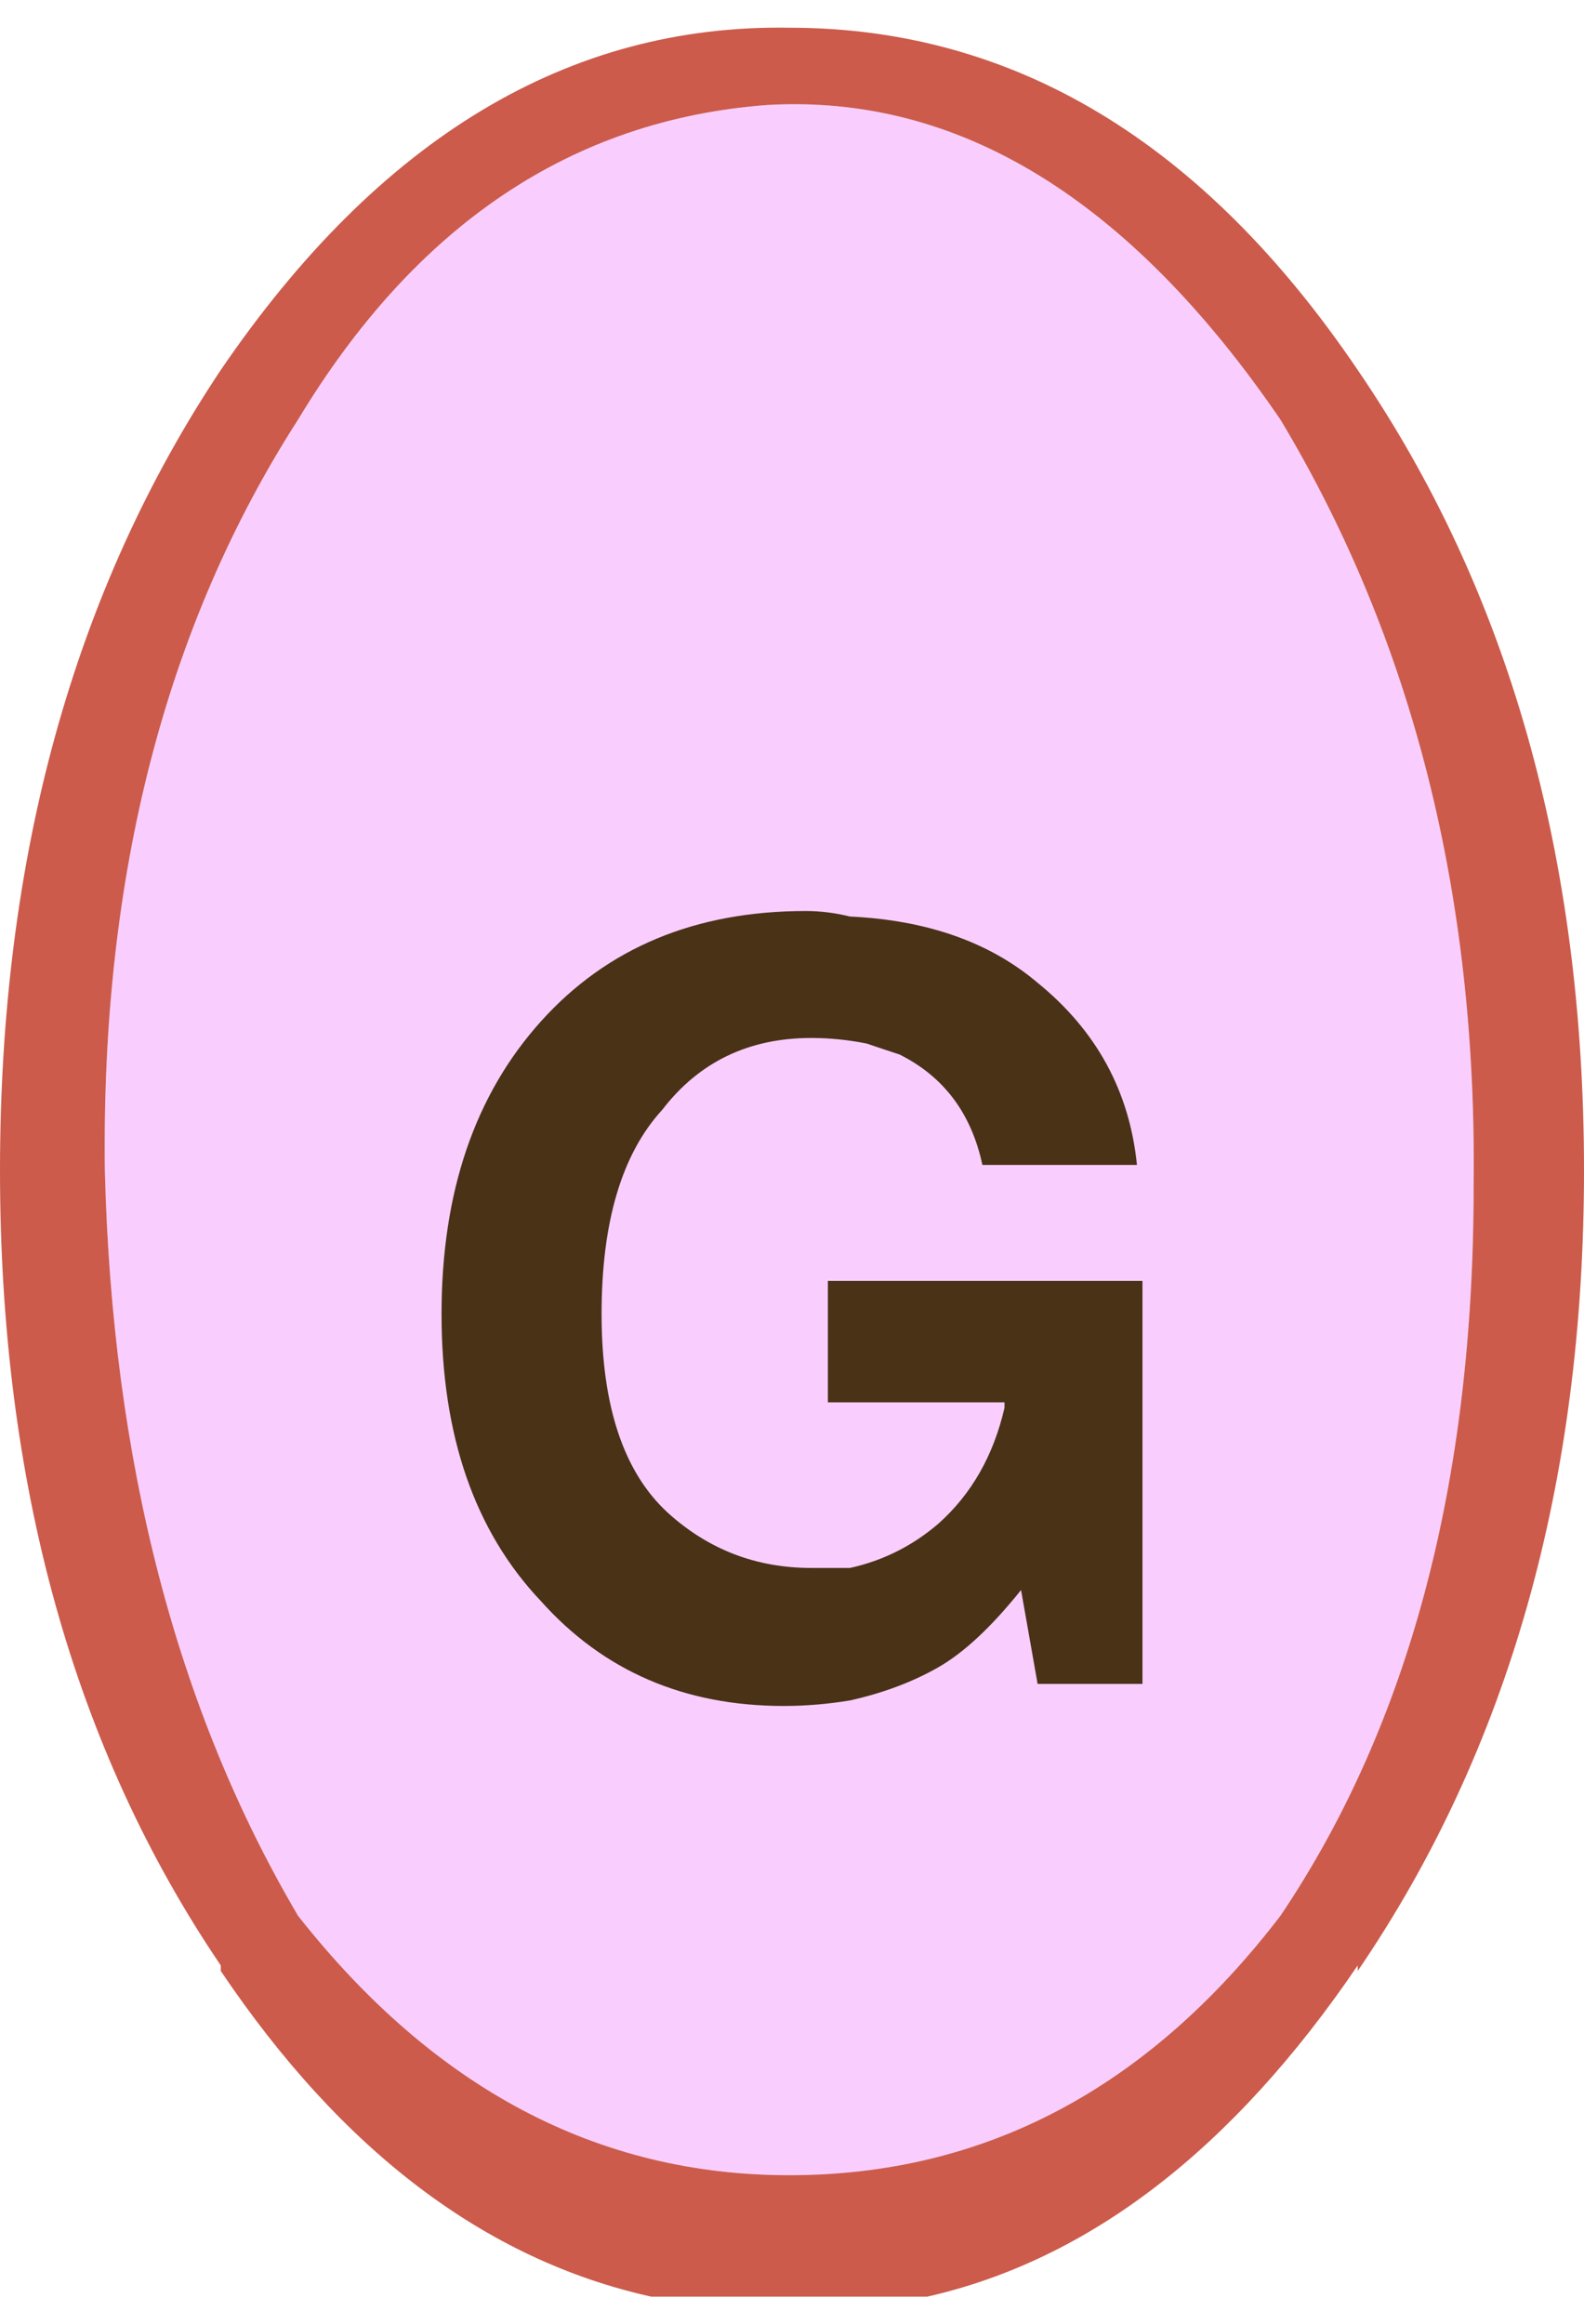 <?xml version="1.0" encoding="UTF-8" standalone="no"?>
<!-- Created with Inkscape (http://www.inkscape.org/) -->

<svg
   xmlns:dc="http://purl.org/dc/elements/1.1/"
   xmlns:cc="http://creativecommons.org/ns#"
   xmlns:rdf="http://www.w3.org/1999/02/22-rdf-syntax-ns#"
   xmlns:svg="http://www.w3.org/2000/svg"
   xmlns="http://www.w3.org/2000/svg"
   version="1.1"
   width="14.35"
   height="21.051"
   viewBox="0 0 14.35 21.051"
   id="Selected_Items"
   xml:space="preserve"><defs
     id="defs148" /><g
     transform="translate(-11.5,-30.599)"
     id="g84"><g
       id="g86"><path
         d="m 18.45,31.55 c 1.733,-0.1 3.283,0.85 4.65,2.85 1.2,2 1.783,4.317 1.75,6.95 0,2.667 -0.583,4.867 -1.75,6.6 -1.2,1.566 -2.684,2.35 -4.45,2.35 -1.733,0 -3.217,-0.783 -4.45,-2.35 -1.1,-1.867 -1.684,-4.117 -1.75,-6.75 -0.034,-2.667 0.55,-4.934 1.75,-6.8 1.067,-1.767 2.483,-2.717 4.25,-2.85 z"
         id="path88"
         style="fill:#f9ceff;fill-rule:evenodd" /><path
         d="m 18.45,31.55 c -1.767,0.133 -3.184,1.083 -4.25,2.85 -1.2,1.867 -1.784,4.133 -1.75,6.8 0.066,2.633 0.65,4.883 1.75,6.75 1.233,1.566 2.716,2.35 4.45,2.35 1.767,0 3.25,-0.783 4.45,-2.35 1.167,-1.733 1.75,-3.934 1.75,-6.6 0.033,-2.633 -0.55,-4.95 -1.75,-6.95 -1.367,-2 -2.917,-2.95 -4.65,-2.85 z m 5.35,2.4 c 1.367,2 2.05,4.417 2.05,7.25 0,2.833 -0.684,5.25 -2.05,7.25 V 48.4 c -1.133,1.667 -2.433,2.667 -3.9,3 H 17.4 C 15.9,51.067 14.6,50.084 13.5,48.45 V 48.4 c -1.333,-1.967 -2,-4.367 -2,-7.2 0,-2.833 0.667,-5.25 2,-7.25 1.433,-2.1 3.15,-3.133 5.15,-3.1 2.033,0 3.75,1.033 5.15,3.1 z"
         id="path90"
         style="fill:#cc5b4c;fill-rule:evenodd" /></g><g
       id="g92"><path
         d="m 19.2,38.9 c 0.7,0.033 1.267,0.233 1.7,0.6 0.533,0.433 0.833,0.983 0.9,1.65 h -1.4 c -0.1,-0.467 -0.35,-0.8 -0.75,-1 -0.1,-0.033 -0.2,-0.066 -0.3,-0.1 C 19.183,40.017 19.017,40 18.85,40 c -0.567,0 -1.017,0.217 -1.35,0.65 -0.367,0.4 -0.55,1.017 -0.55,1.85 0,0.833 0.2,1.433 0.6,1.8 0.367,0.333 0.8,0.5 1.3,0.5 0.1,0 0.217,0 0.35,0 0.3,-0.066 0.566,-0.2 0.8,-0.4 0.3,-0.267 0.5,-0.617 0.6,-1.05 V 43.3 H 19 v -1.1 h 2.85 v 3.65 H 20.9 L 20.75,45 c -0.267,0.333 -0.517,0.567 -0.75,0.7 -0.233,0.133 -0.5,0.233 -0.8,0.3 -0.2,0.033 -0.4,0.05 -0.6,0.05 -0.9,0 -1.633,-0.316 -2.2,-0.95 -0.6,-0.633 -0.9,-1.5 -0.9,-2.6 0,-1.1 0.3,-1.983 0.9,-2.65 0.6,-0.667 1.4,-1 2.4,-1 0.133,0 0.267,0.017 0.4,0.05 z"
         id="path94"
         style="fill:#4a3217;fill-rule:evenodd" /></g></g></svg>